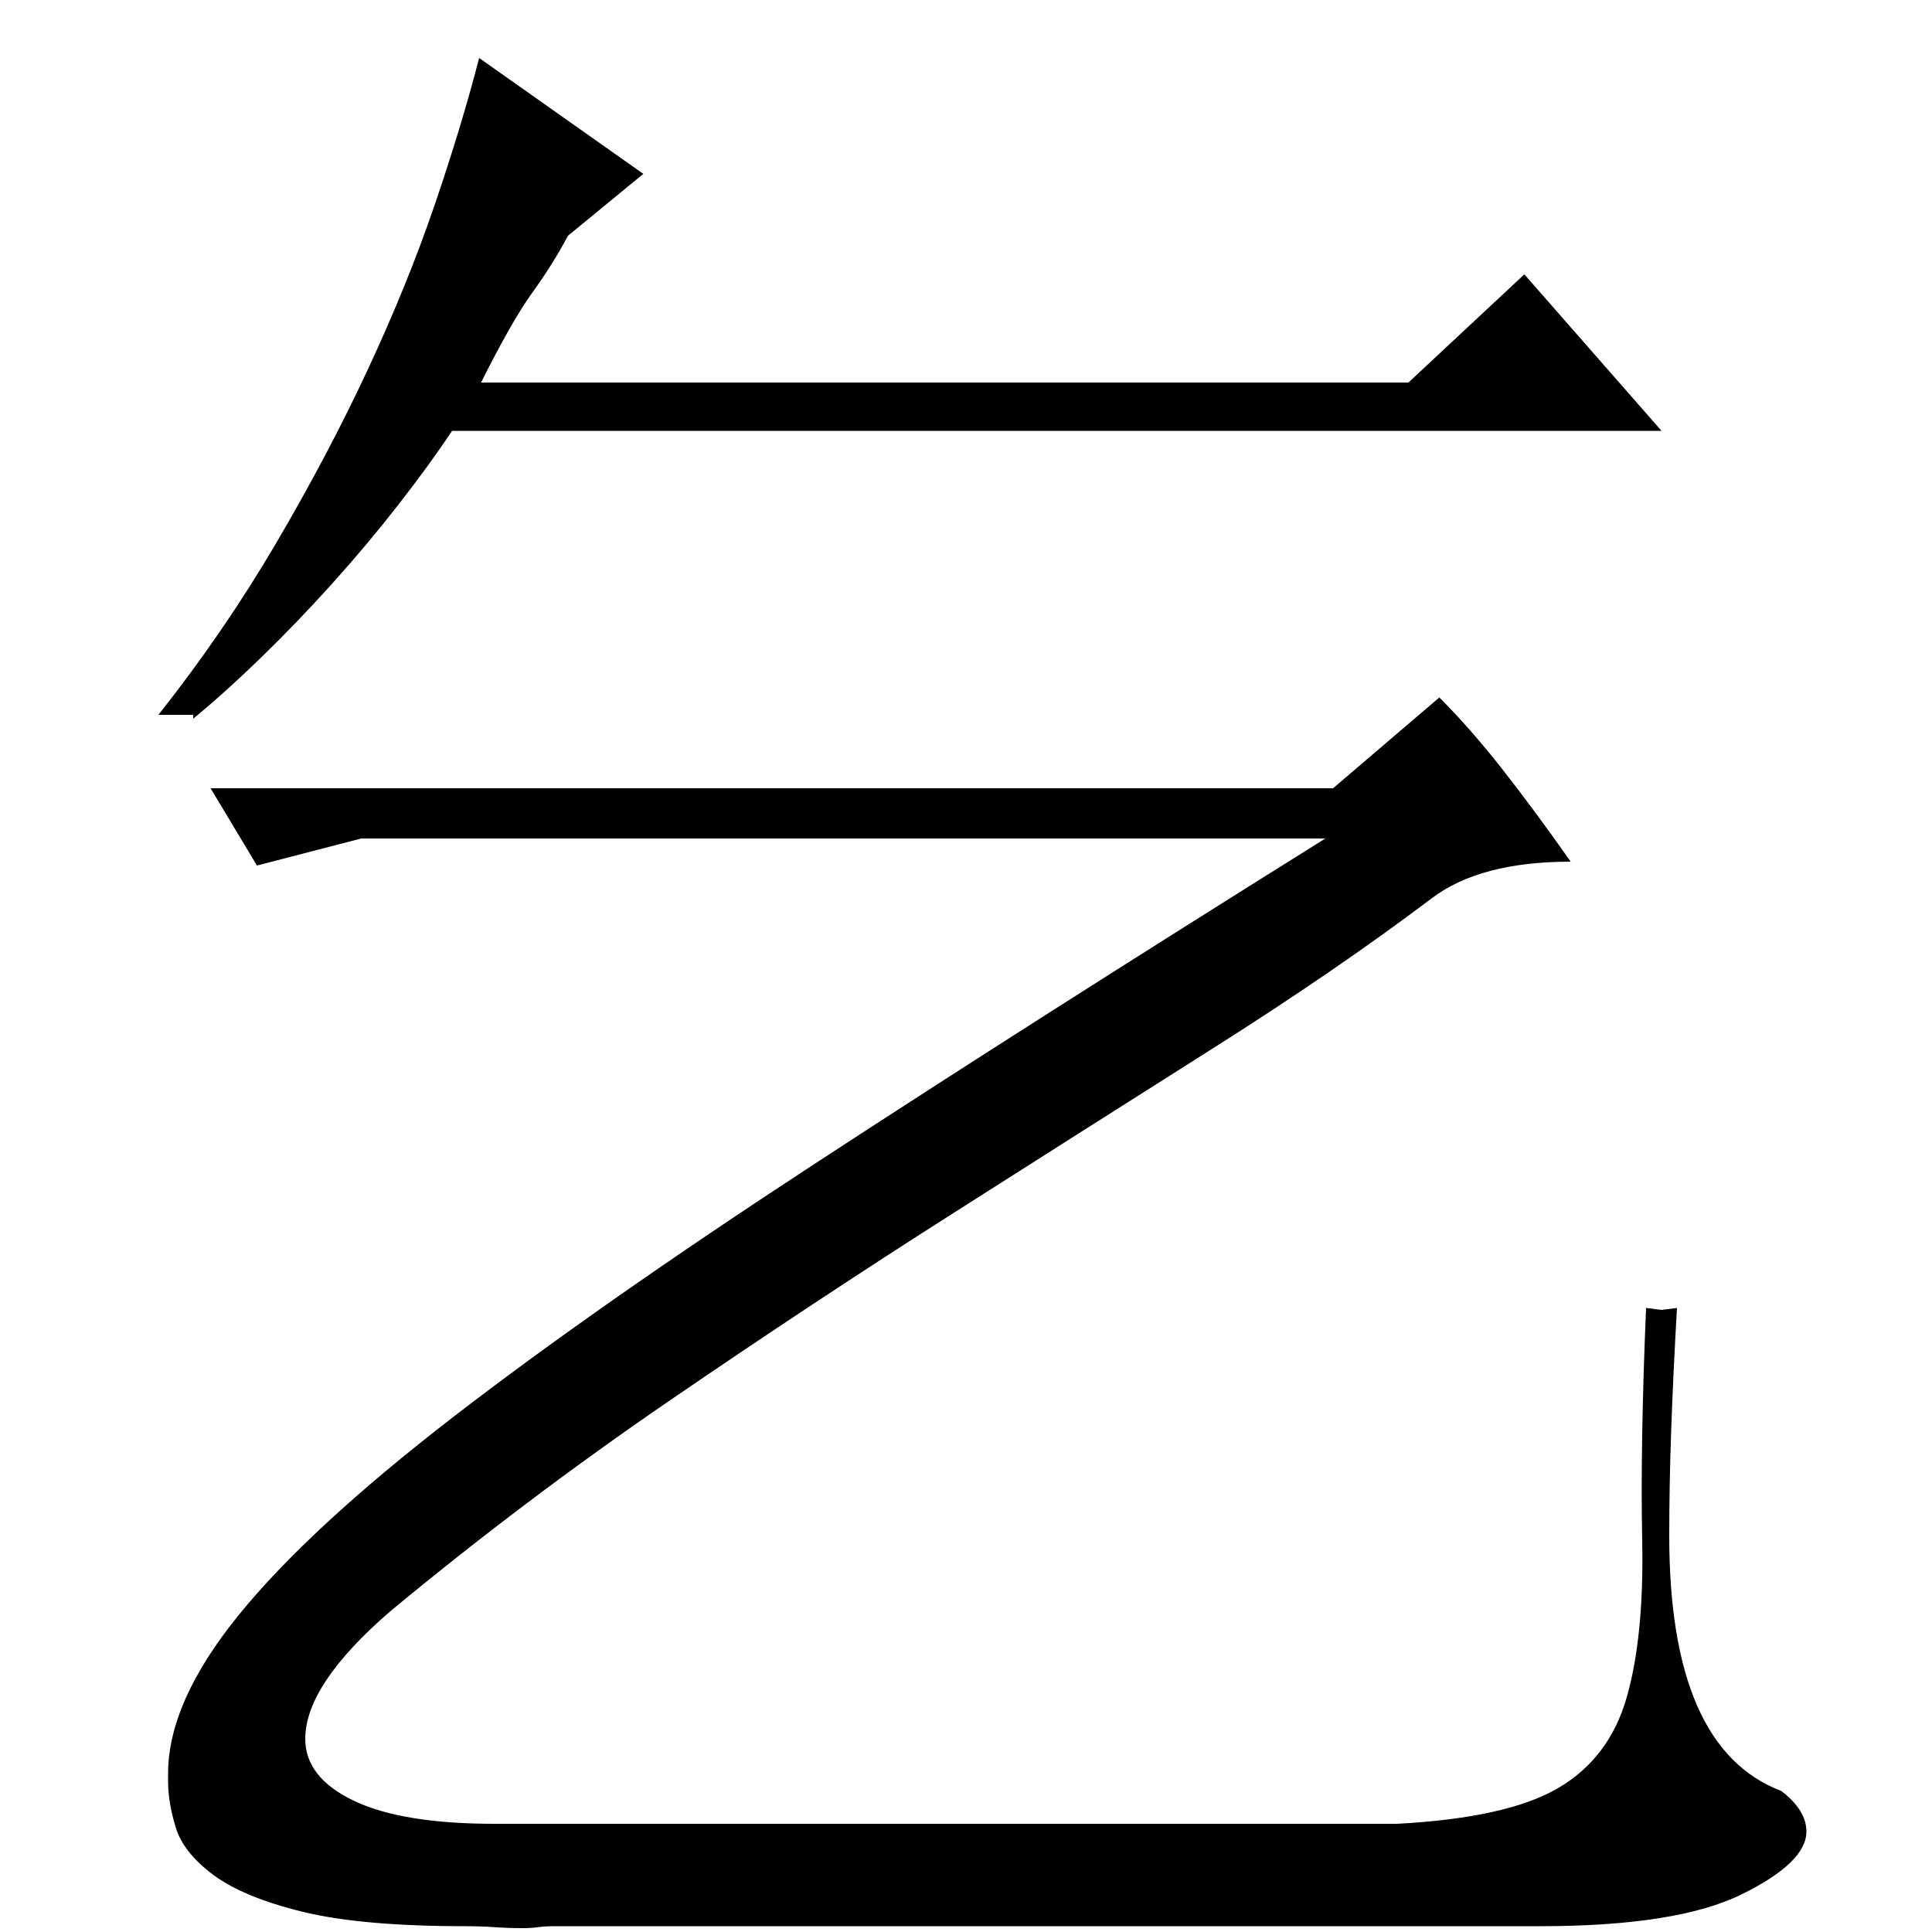 <?xml version="1.0" standalone="no"?>
<!DOCTYPE svg PUBLIC "-//W3C//DTD SVG 1.1//EN" "http://www.w3.org/Graphics/SVG/1.1/DTD/svg11.dtd" >
<svg xmlns="http://www.w3.org/2000/svg" xmlns:xlink="http://www.w3.org/1999/xlink" version="1.1" viewBox="0 -200 1000 1000">
  <g transform="matrix(1 0 0 -1 0 800)">
   <path fill="currentColor"
d="M868 323q-2 -35 -3 -63.5t-1 -54.5q0 -110 58 -132q13 -10 13 -21q0 -16 -33.5 -32.5t-104.5 -16.5h-510q-5 0 -8.5 -0.5t-7.5 -0.5q-8 0 -15 0.5t-15 0.5q-54 0 -84.5 7.5t-46 19t-19.5 24.5t-4 24v4q0 37 36.5 82t111 102.5t187 131t264.5 168.5h-499l-54 -14l-24 40
h581l55 47q16 -16 32.5 -37t35.5 -48q-47 0 -72 -19q-49 -37 -113 -77.5t-135.5 -86t-146 -96.5t-144.5 -109q-44 -38 -44 -66q0 -20 25 -32t73 -12h467q57 3 83.5 18.5t35.5 47t8 81t2 120.5l8 -1zM789 858l71 -81h-626q-12 -18 -28 -38.5t-34 -40.5t-36.5 -38t-35.5 -32v2
h-18q34 43 61 89t47.5 90t34.5 85t23 76l85 -60l-39 -32q-8 -15 -18.5 -29.5t-26.5 -46.5h480z" />
  </g>

</svg>

